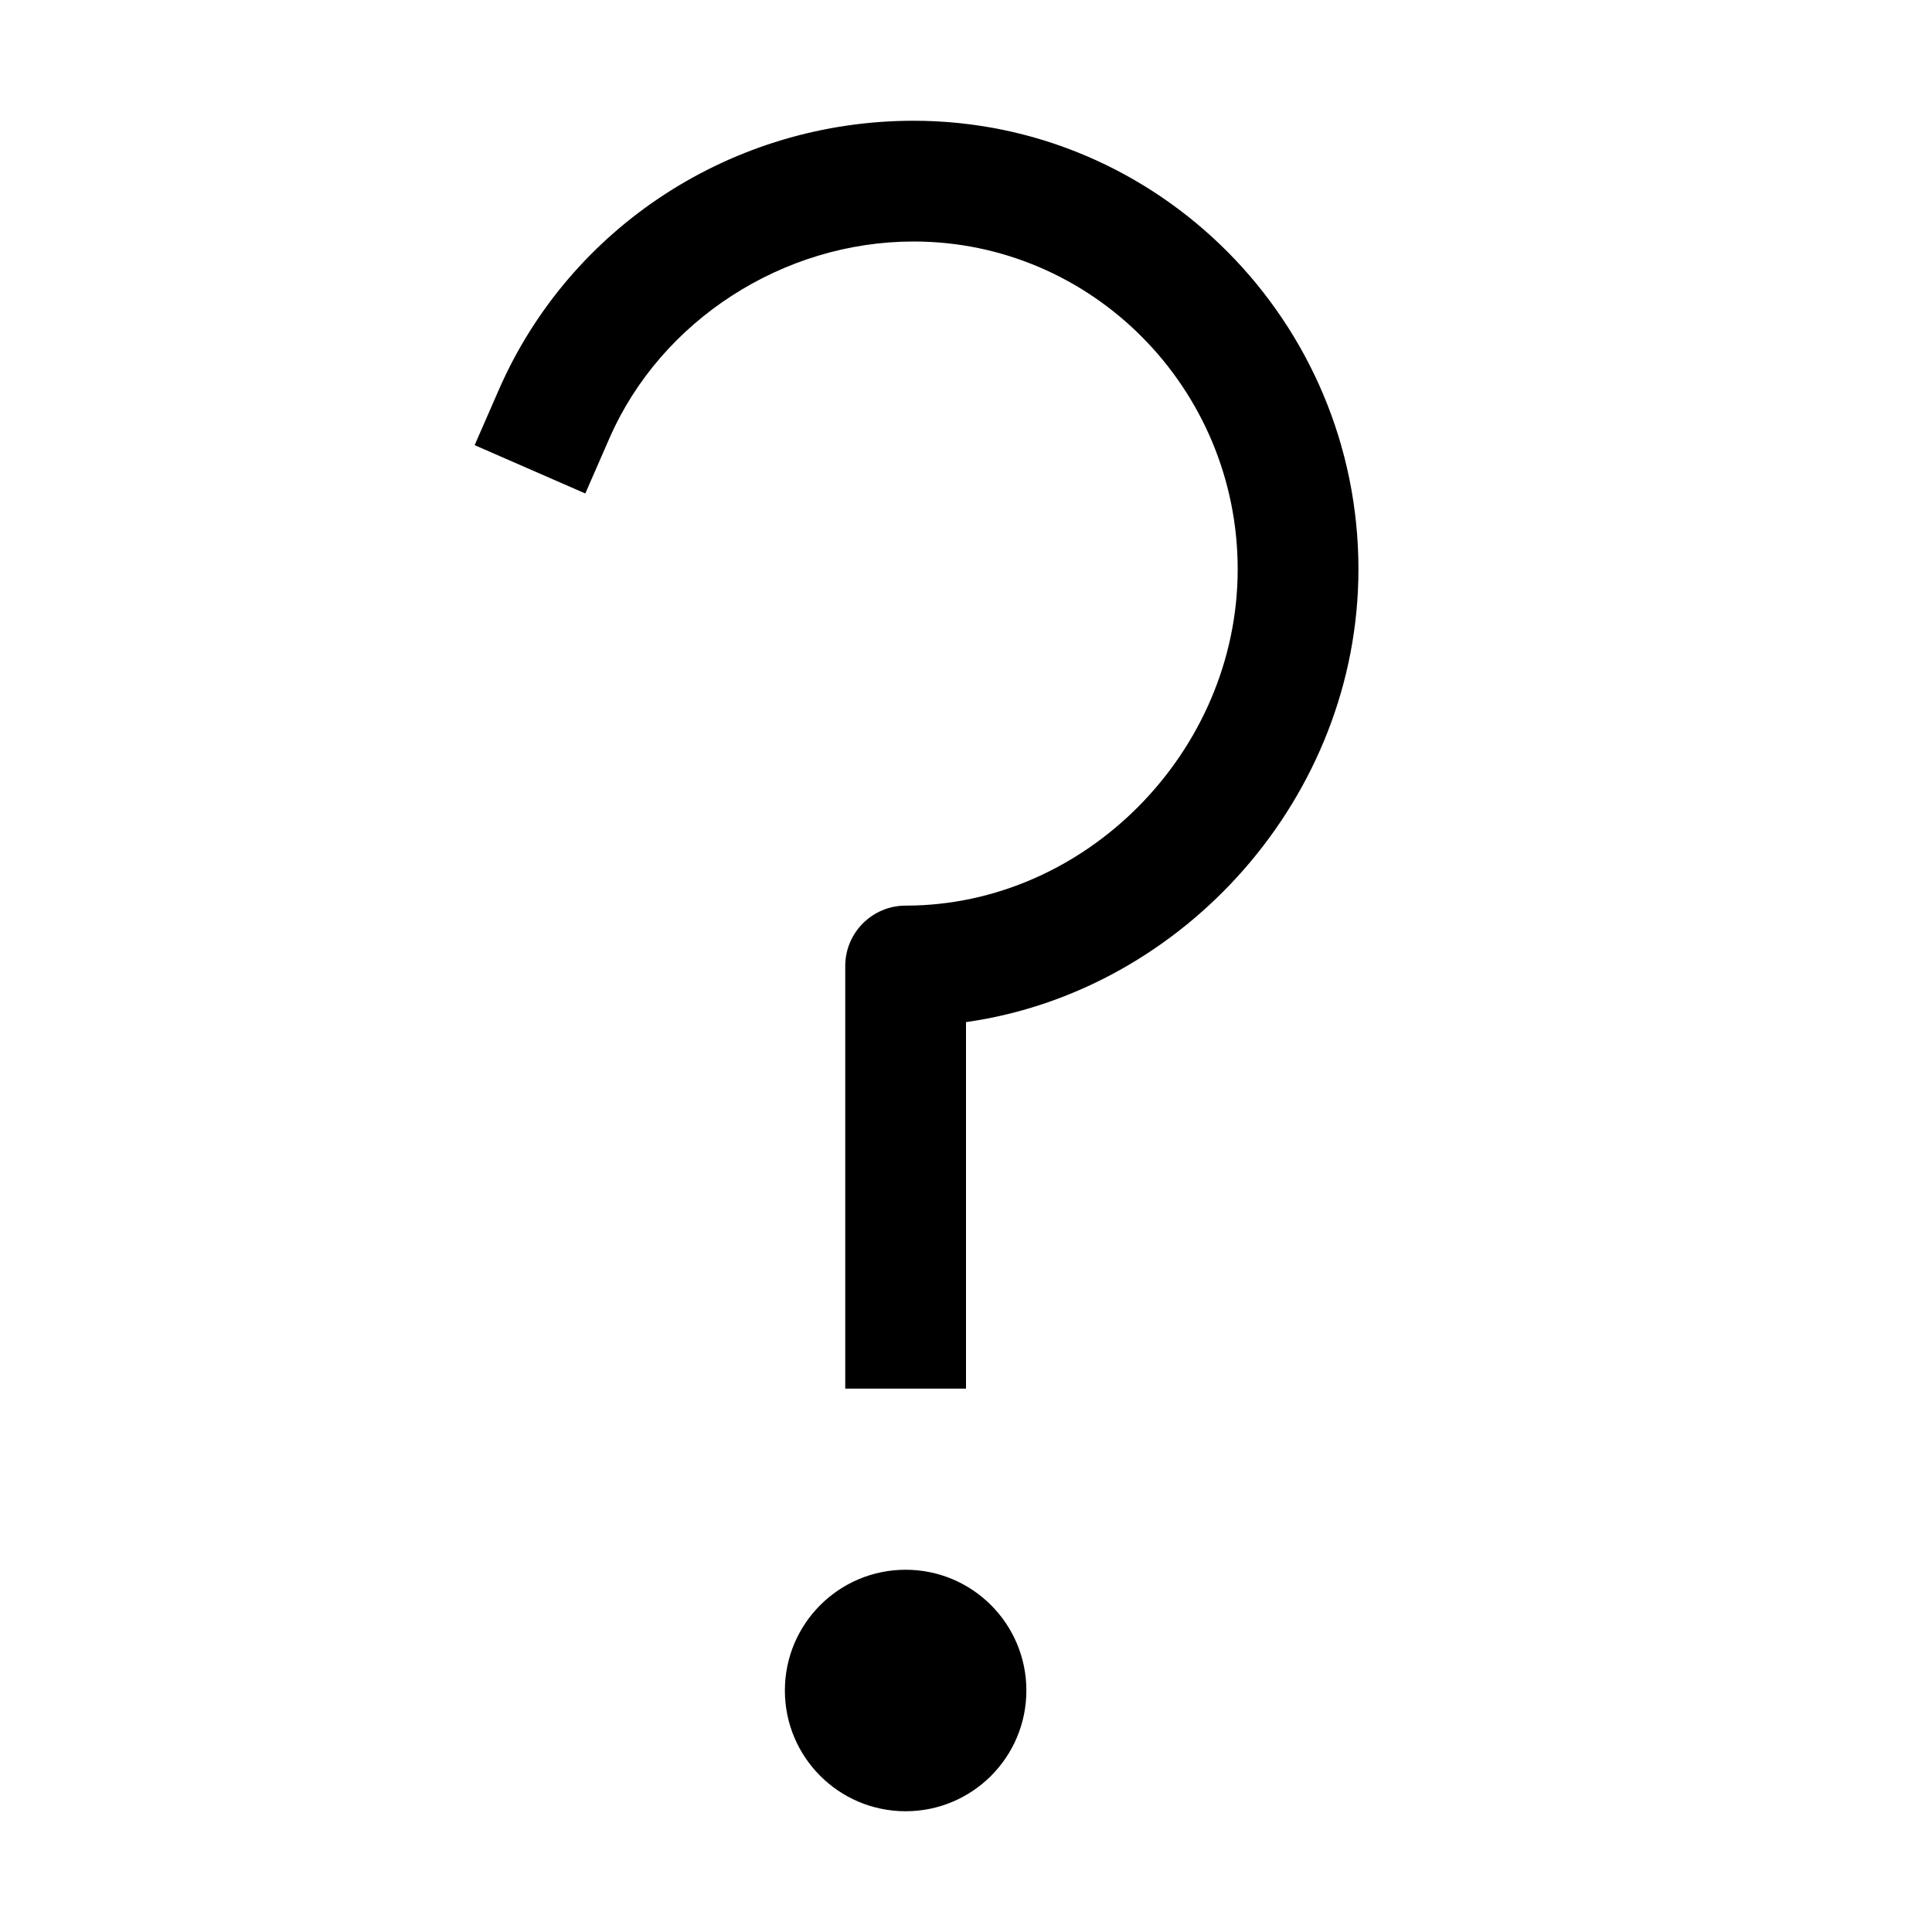 <?xml version="1.0" encoding="utf-8"?>
<!-- Generator: Adobe Illustrator 19.2.1, SVG Export Plug-In . SVG Version: 6.00 Build 0)  -->
<!DOCTYPE svg PUBLIC "-//W3C//DTD SVG 1.1//EN" "http://www.w3.org/Graphics/SVG/1.1/DTD/svg11.dtd">
<svg version="1.1" id="Layer_1" xmlns="http://www.w3.org/2000/svg" xmlns:xlink="http://www.w3.org/1999/xlink" x="0px" y="0px"
	 width="64px" height="64px" viewBox="0 0 64 64" enable-background="new 0 0 64 64" xml:space="preserve">
<circle cx="30" cy="56" r="4"/>
<path d="M45,18.857C45,10.665,38.389,4,30.262,4c-5.98,0-11.373,3.499-13.738,8.913l-0.801,1.833l3.666,1.601l0.801-1.833
	C21.892,10.618,25.939,8,30.262,8C36.183,8,41,12.871,41,18.857C41,24.897,35.963,30,30,30c-1.104,0-2,0.896-2,2v14h4V33.859
	C39.227,32.837,45,26.382,45,18.857z"/>
</svg>
